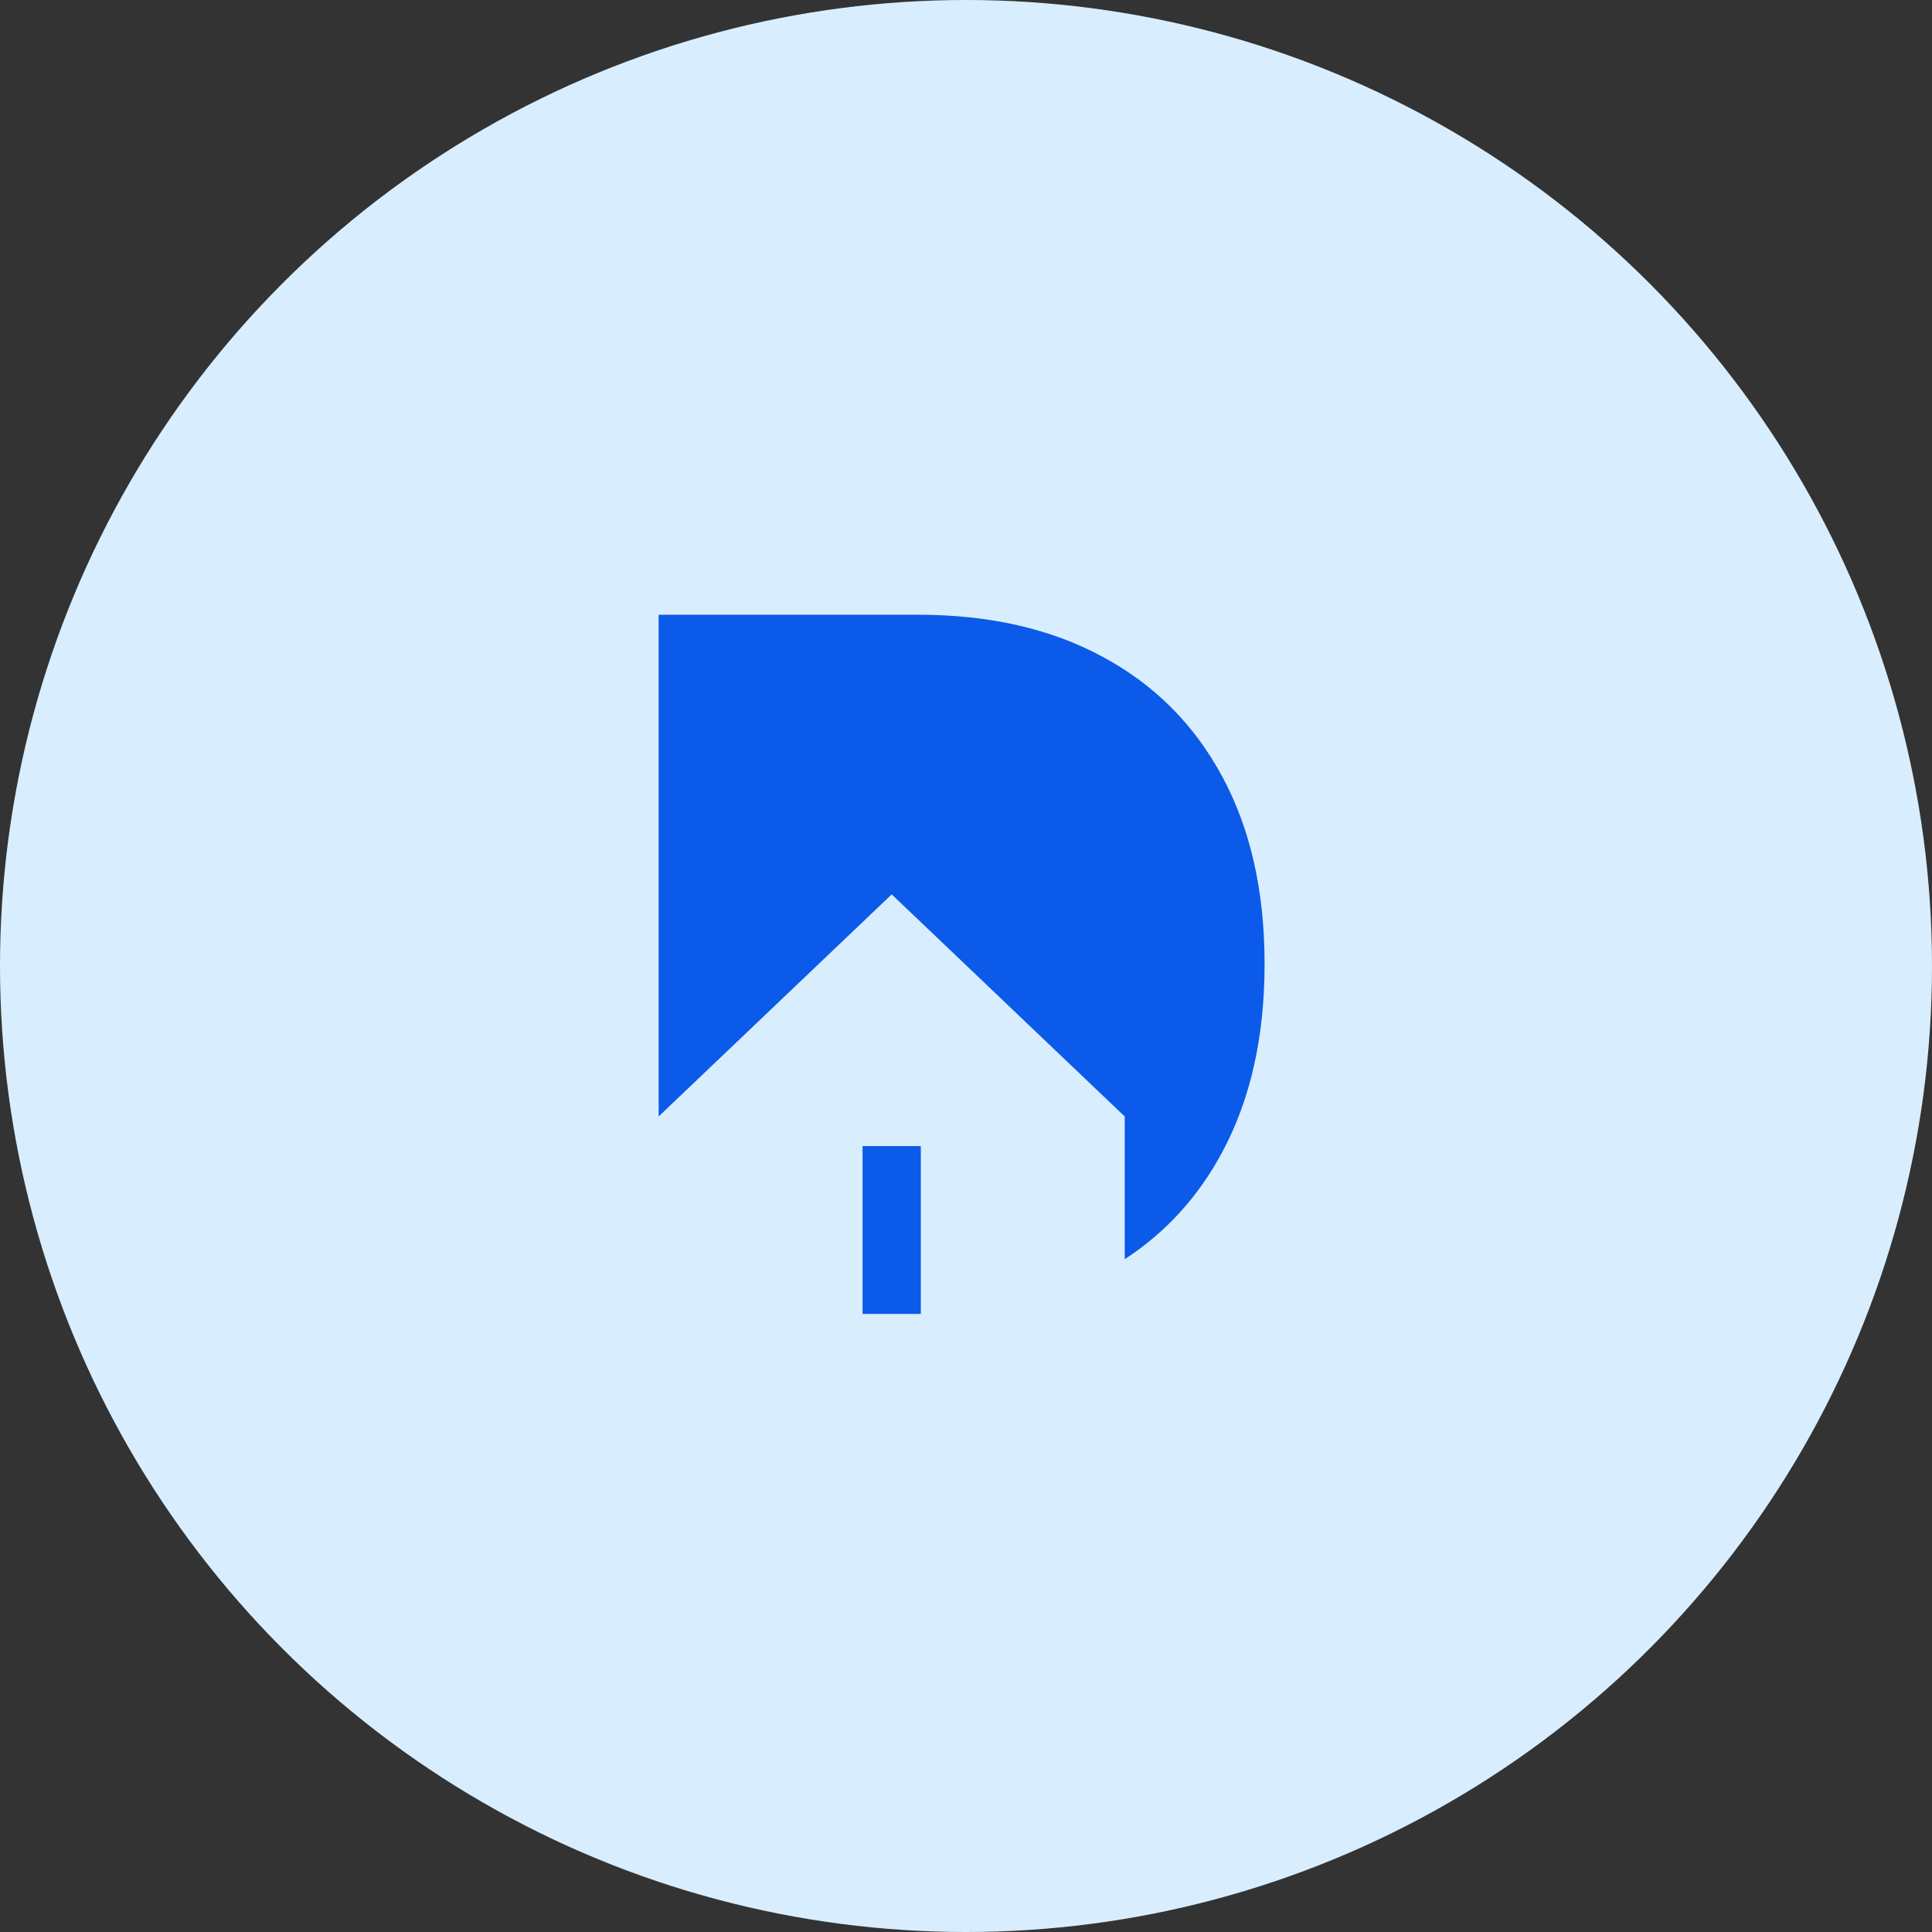 <svg width="44" height="44" viewBox="0 0 44 44" fill="none" xmlns="http://www.w3.org/2000/svg">
<rect x="0" y="0" width="44" height="44" fill="#333333" stroke="none"/>
<circle cx="22" cy="22" r="22" fill="#D8EEFF"/>
<path fill-rule="evenodd" clip-rule="evenodd" d="M15 14V29.923H20.909C20.93 29.923 20.95 29.923 20.971 29.923V26.102H19.644V29.923H16.592H15V25.427L20.308 20.369L25.615 25.427V28.678C26.556 28.064 27.298 27.248 27.84 26.23C28.48 25.038 28.8 23.612 28.8 21.954C28.8 20.3 28.48 18.88 27.84 17.693C27.2 16.501 26.289 15.589 25.108 14.956C23.932 14.319 22.53 14 20.901 14H15Z" fill="#0C5AE9"/>
</svg>
